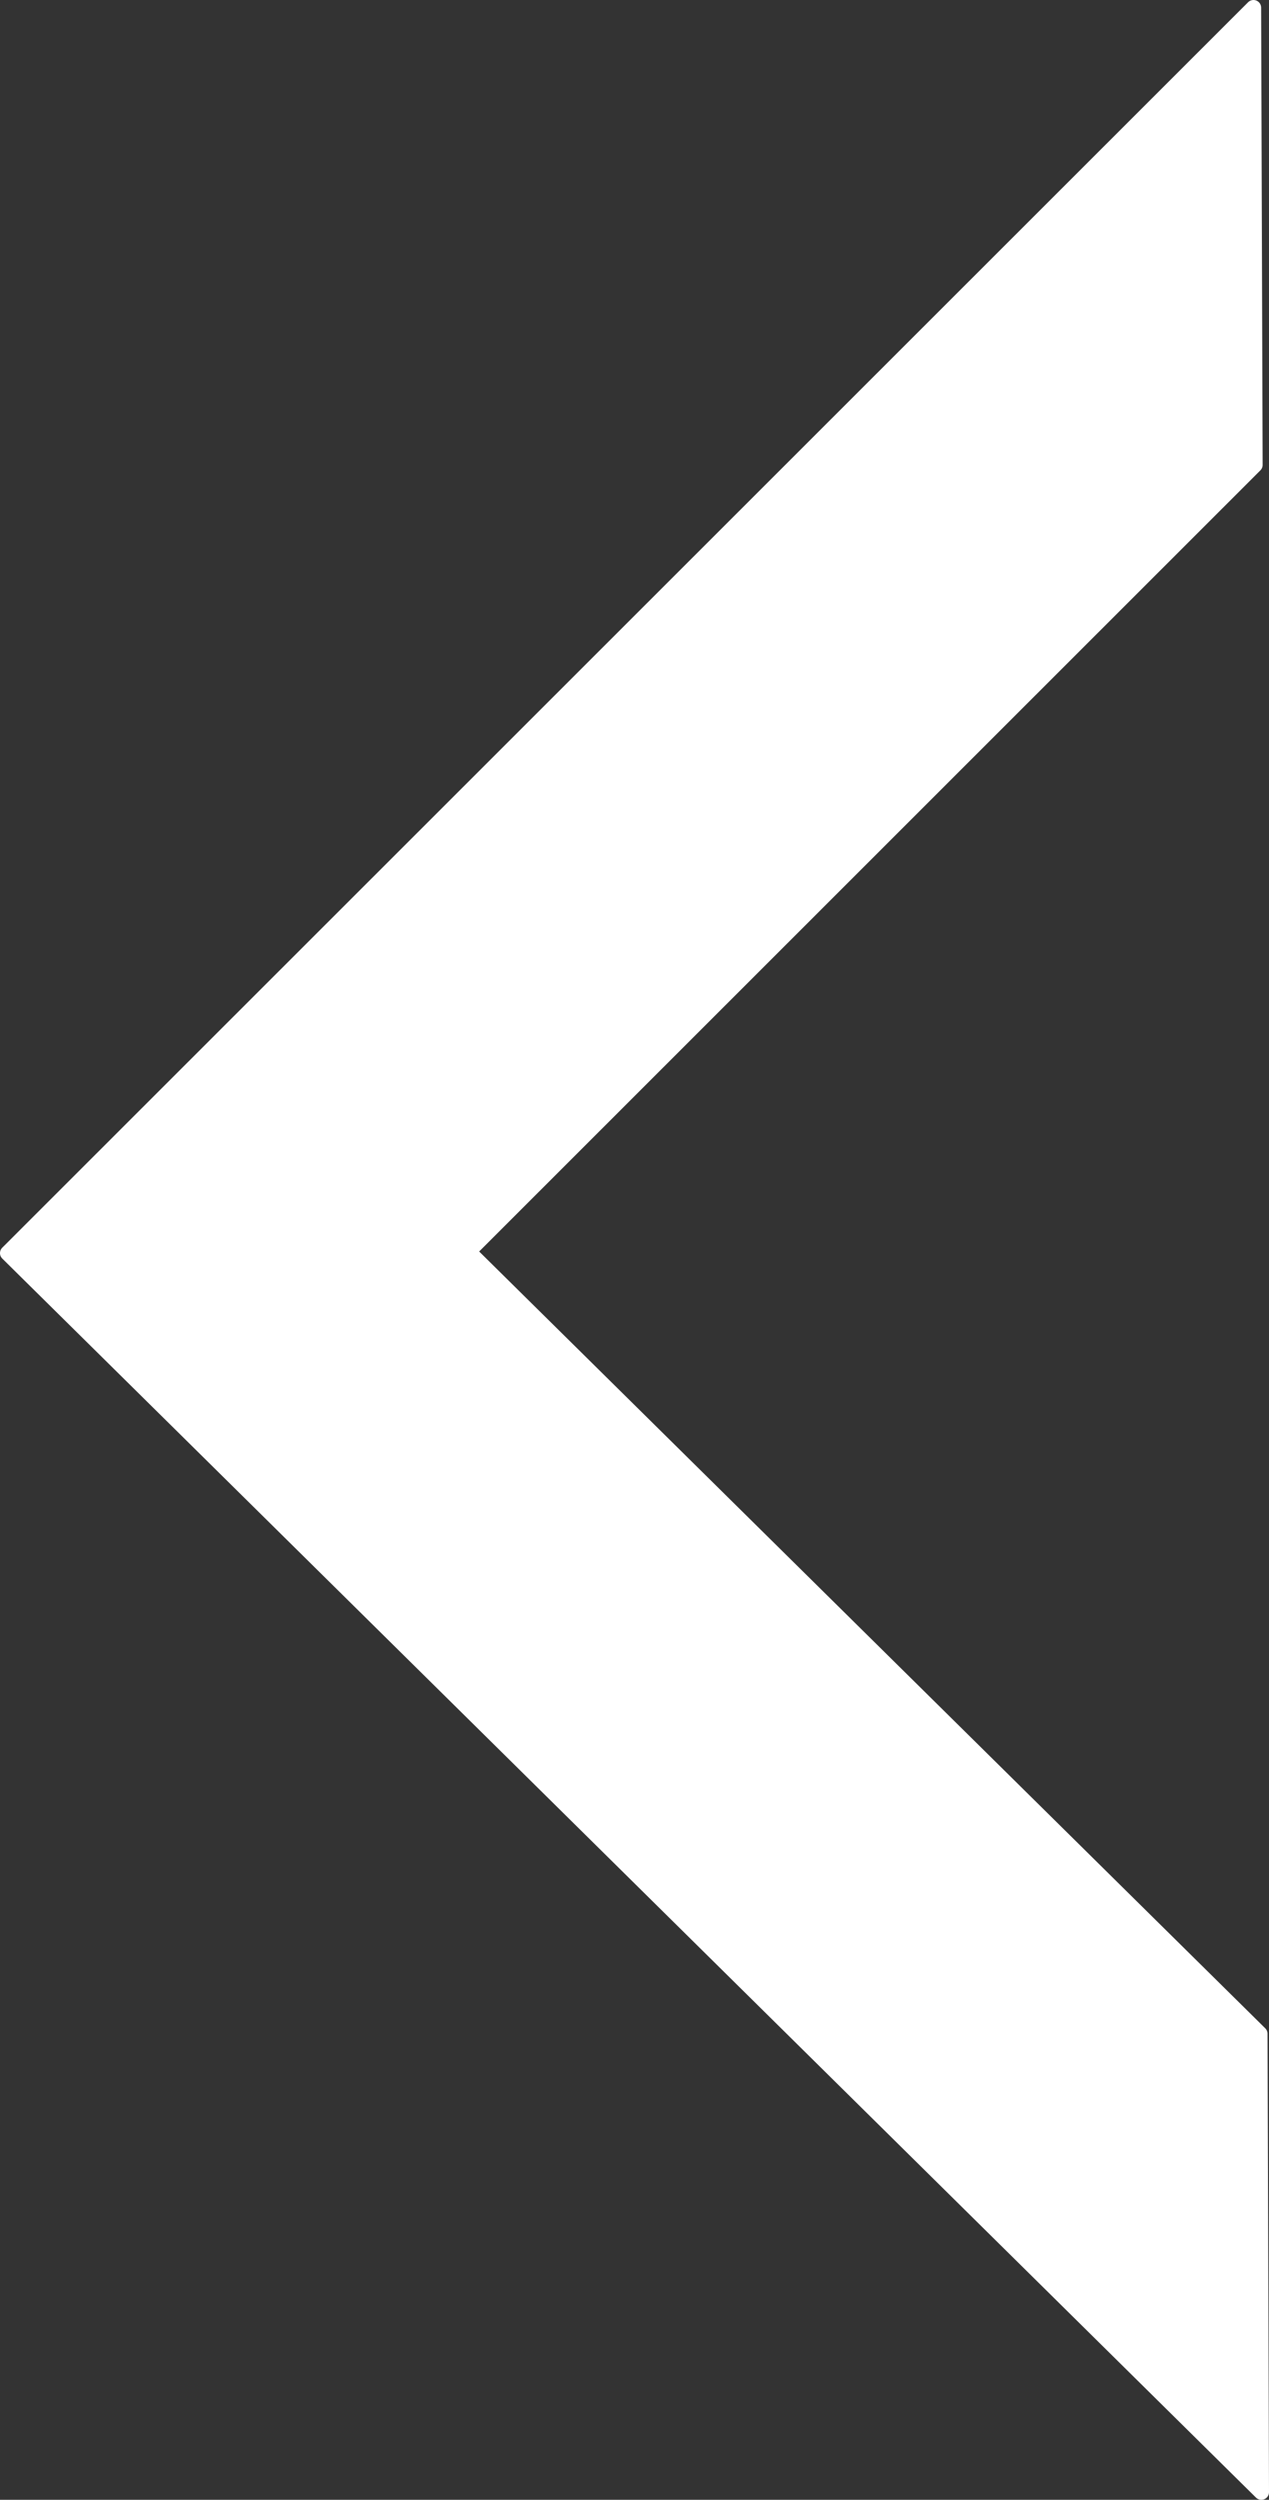 <?xml version="1.0" encoding="utf-8"?>
<!-- Generator: Adobe Illustrator 16.0.0, SVG Export Plug-In . SVG Version: 6.00 Build 0)  -->
<!DOCTYPE svg PUBLIC "-//W3C//DTD SVG 1.1//EN" "http://www.w3.org/Graphics/SVG/1.1/DTD/svg11.dtd">
<svg version="1.1" id="Calque_1" xmlns="http://www.w3.org/2000/svg" xmlns:xlink="http://www.w3.org/1999/xlink" x="0px" y="0px"
	 width="41.484px" height="81.684px" viewBox="0 0 41.484 81.684" enable-background="new 0 0 41.484 81.684" xml:space="preserve">
<rect x="0" y="0" width="41.484" height="81.684" fill="#333333" stroke="none"/>
<g id="Calque_x0020_1">
	<path fill="#FFFFFF" stroke="#FFFFFF" stroke-width="0.5" stroke-linecap="round" stroke-linejoin="round" d="M41.234,81.434
		l-0.048-14.979L15.309,40.895l25.717-25.703L40.977,0.25L0.25,40.947L41.234,81.434z"/>
</g>
</svg>
